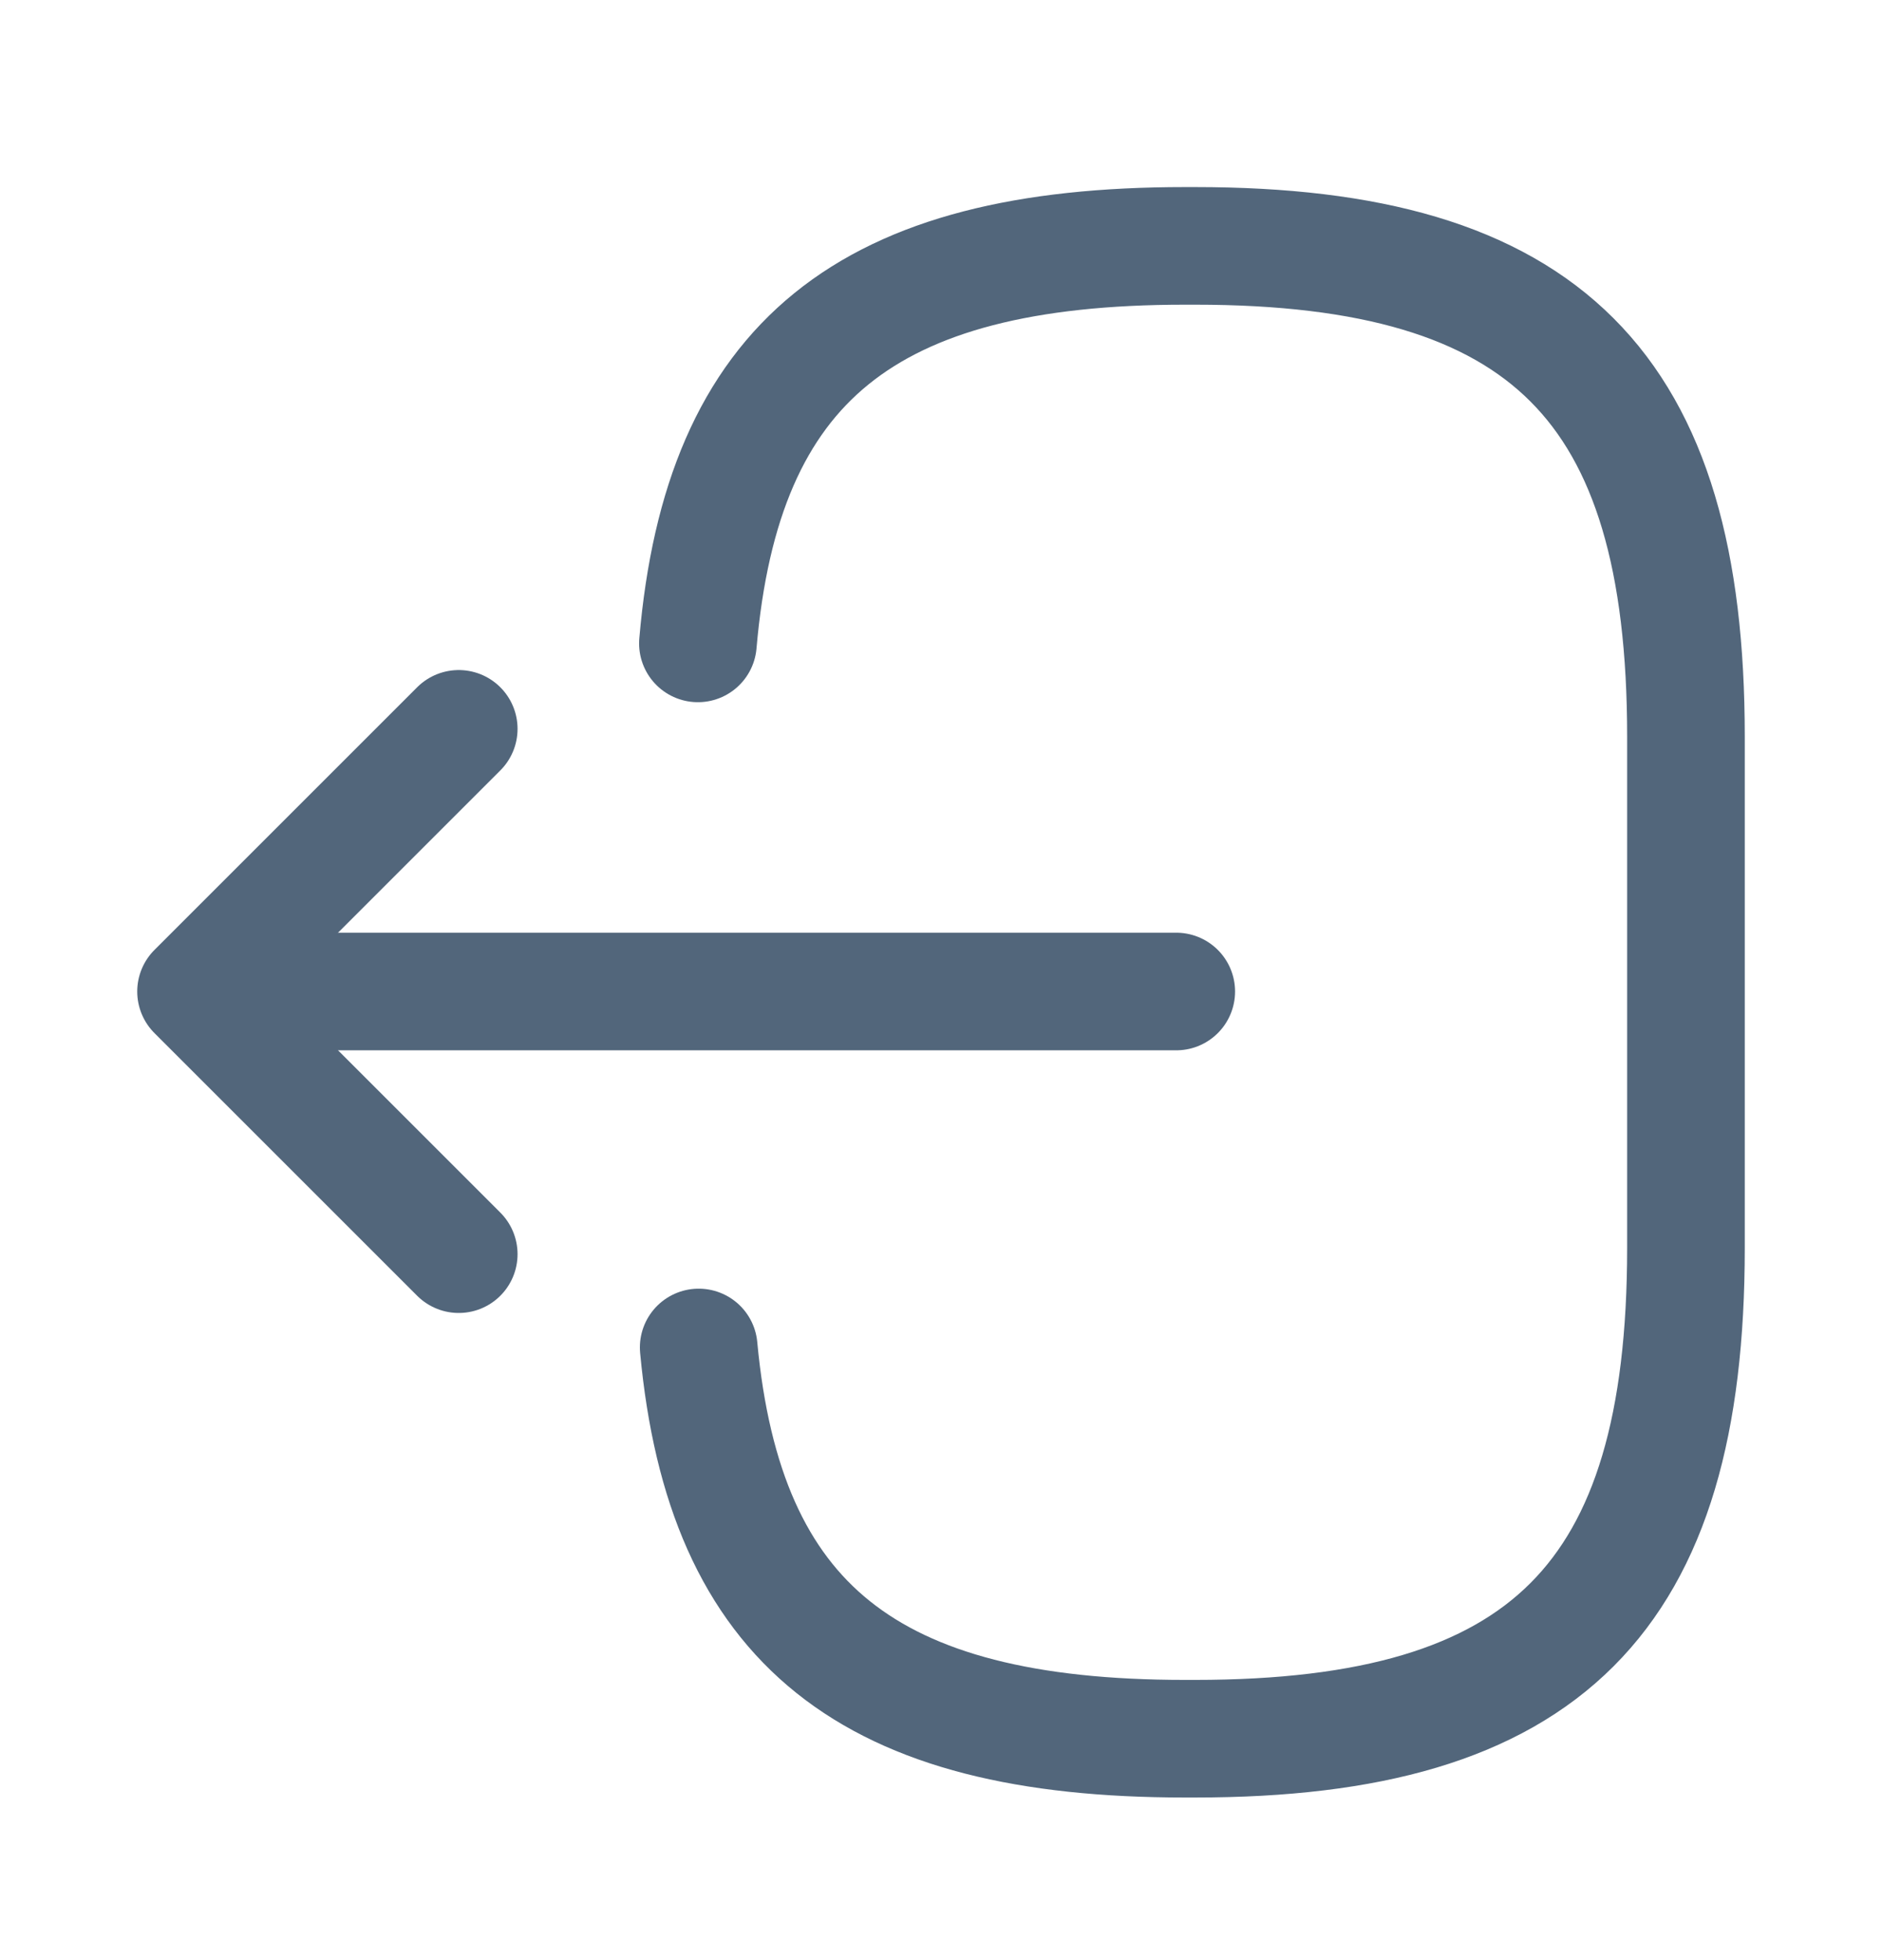 <svg width="24" height="25" viewBox="0 0 24 25" fill="none" xmlns="http://www.w3.org/2000/svg">
<path d="M8.9 8.206C9.21 4.606 11.06 3.136 15.11 3.136H15.24C19.71 3.136 21.5 4.926 21.5 9.396V15.916C21.5 20.386 19.71 22.176 15.24 22.176H15.11C11.09 22.176 9.24 20.726 8.91 17.186" stroke="#52667B" stroke-width="1.5" stroke-linecap="round" stroke-linejoin="round"/>
<path d="M15 12.646H3.62" stroke="#52667B" stroke-width="1.5" stroke-linecap="round" stroke-linejoin="round"/>
<path d="M5.85 9.296L2.5 12.646L5.85 15.996" stroke="#52667B" stroke-width="1.5" stroke-linecap="round" stroke-linejoin="round"/>
</svg>
